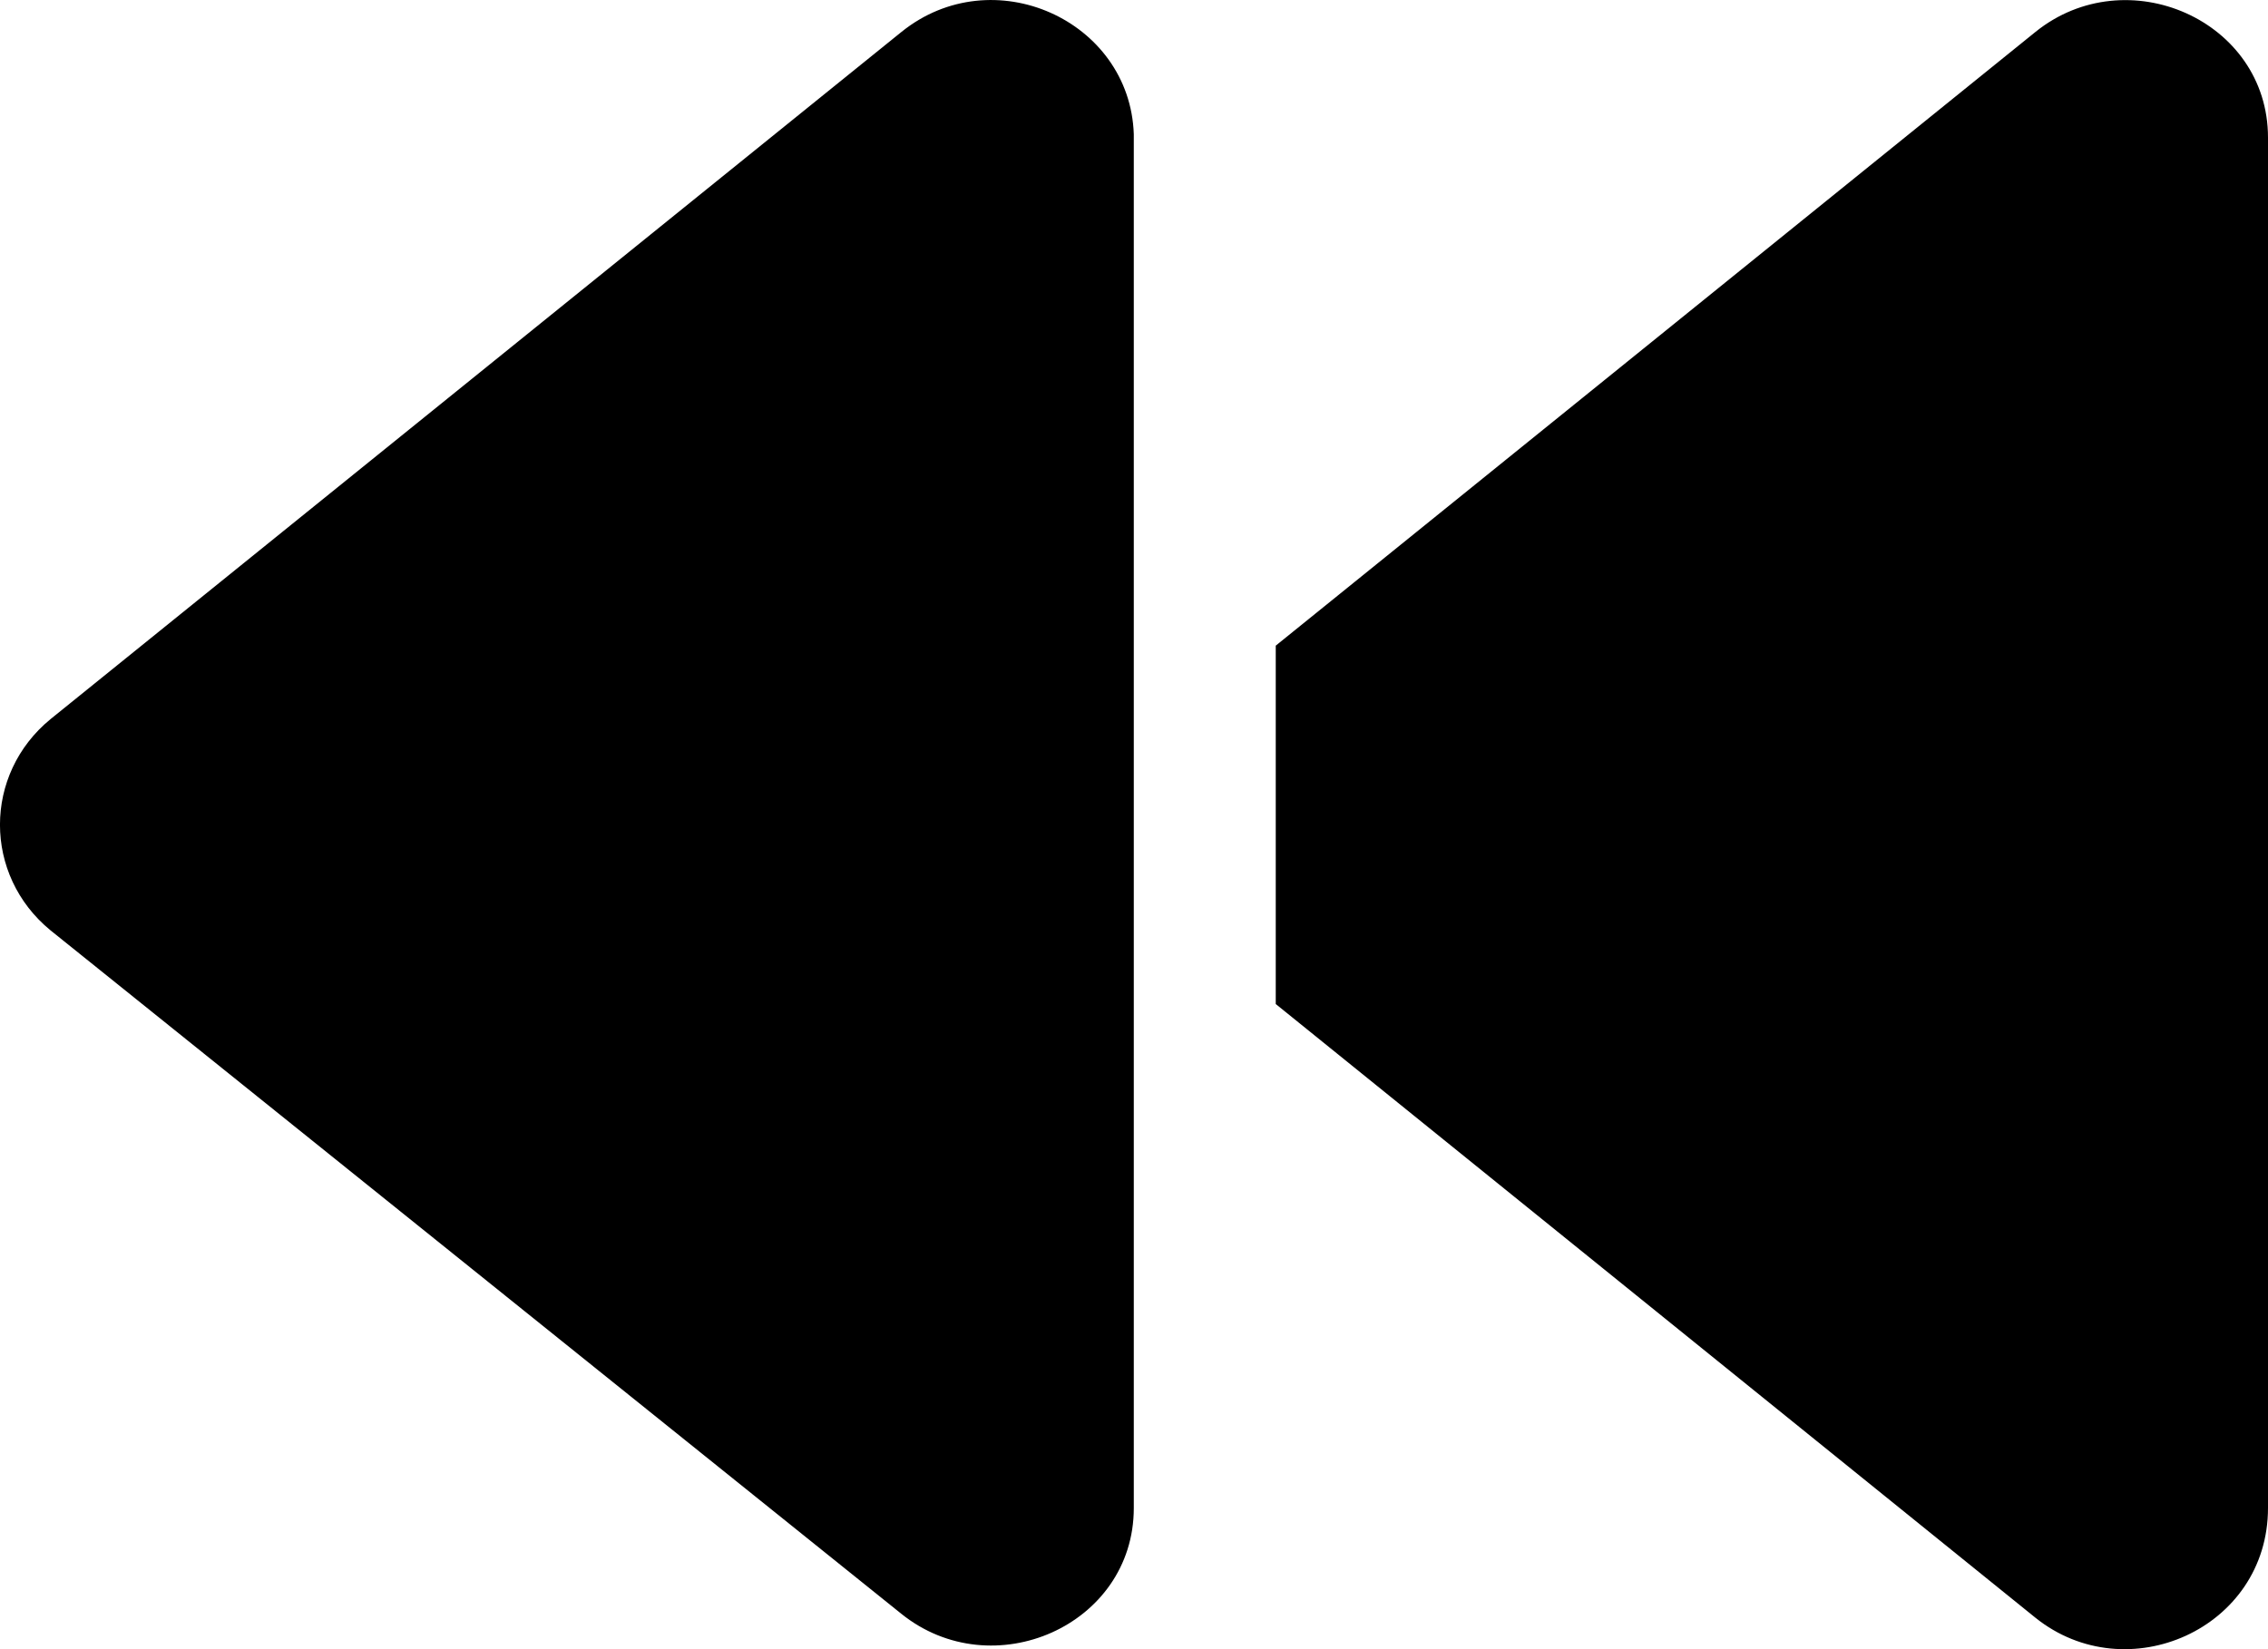 <svg xmlns="http://www.w3.org/2000/svg" width="22" height="16" fill="none" viewBox="0 0 22 16"><path fill="#000" d="M19.744 0.31L12.375 6.264V9.741L19.744 15.695C20.629 16.405 22 15.805 22 14.63V1.335C22 0.195 20.629 -0.404 19.744 0.31ZM8.744 0.31L0.491 6.976C-0.164 7.512 -0.164 8.491 0.491 9.027L8.742 15.656C9.628 16.37 10.998 15.771 10.998 14.631V1.302C10.961 0.195 9.629 -0.404 8.744 0.31Z"/></svg>